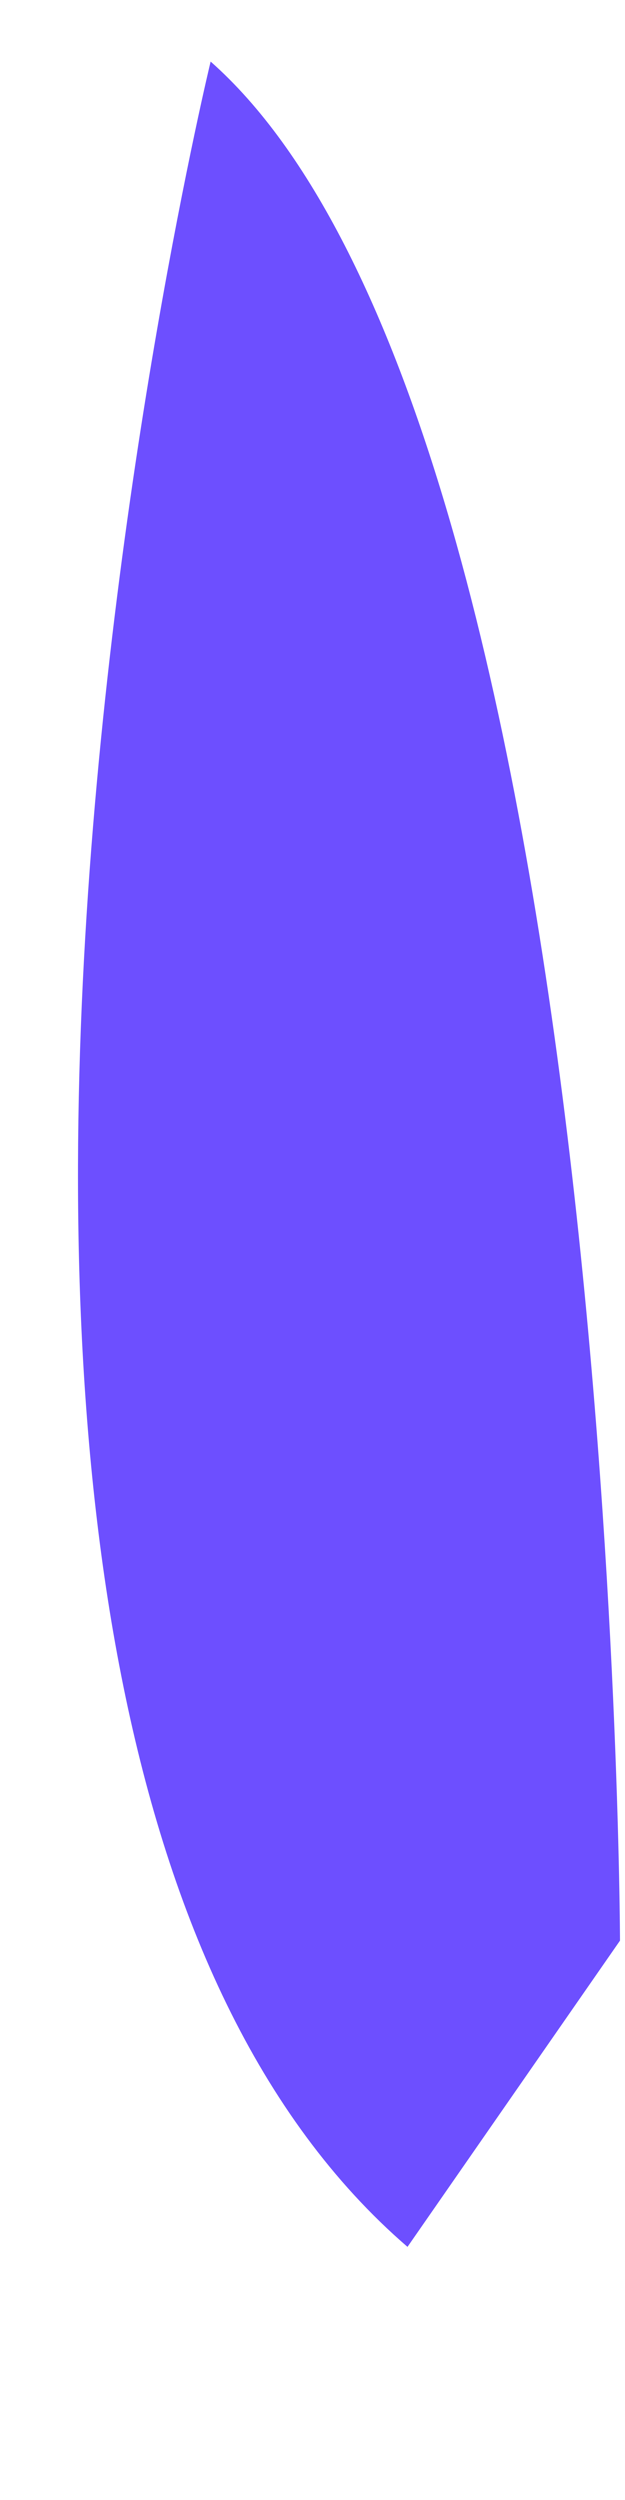 <svg width="2" height="8" viewBox="0 0 2 8" fill="none" xmlns="http://www.w3.org/2000/svg">
<path d="M1.984 6.21C1.984 6.21 1.972 1.345 0.674 0.197C0.674 0.197 -0.617 5.532 1.304 7.19L1.984 6.21Z" fill="#6D4FFF"/>
</svg>
